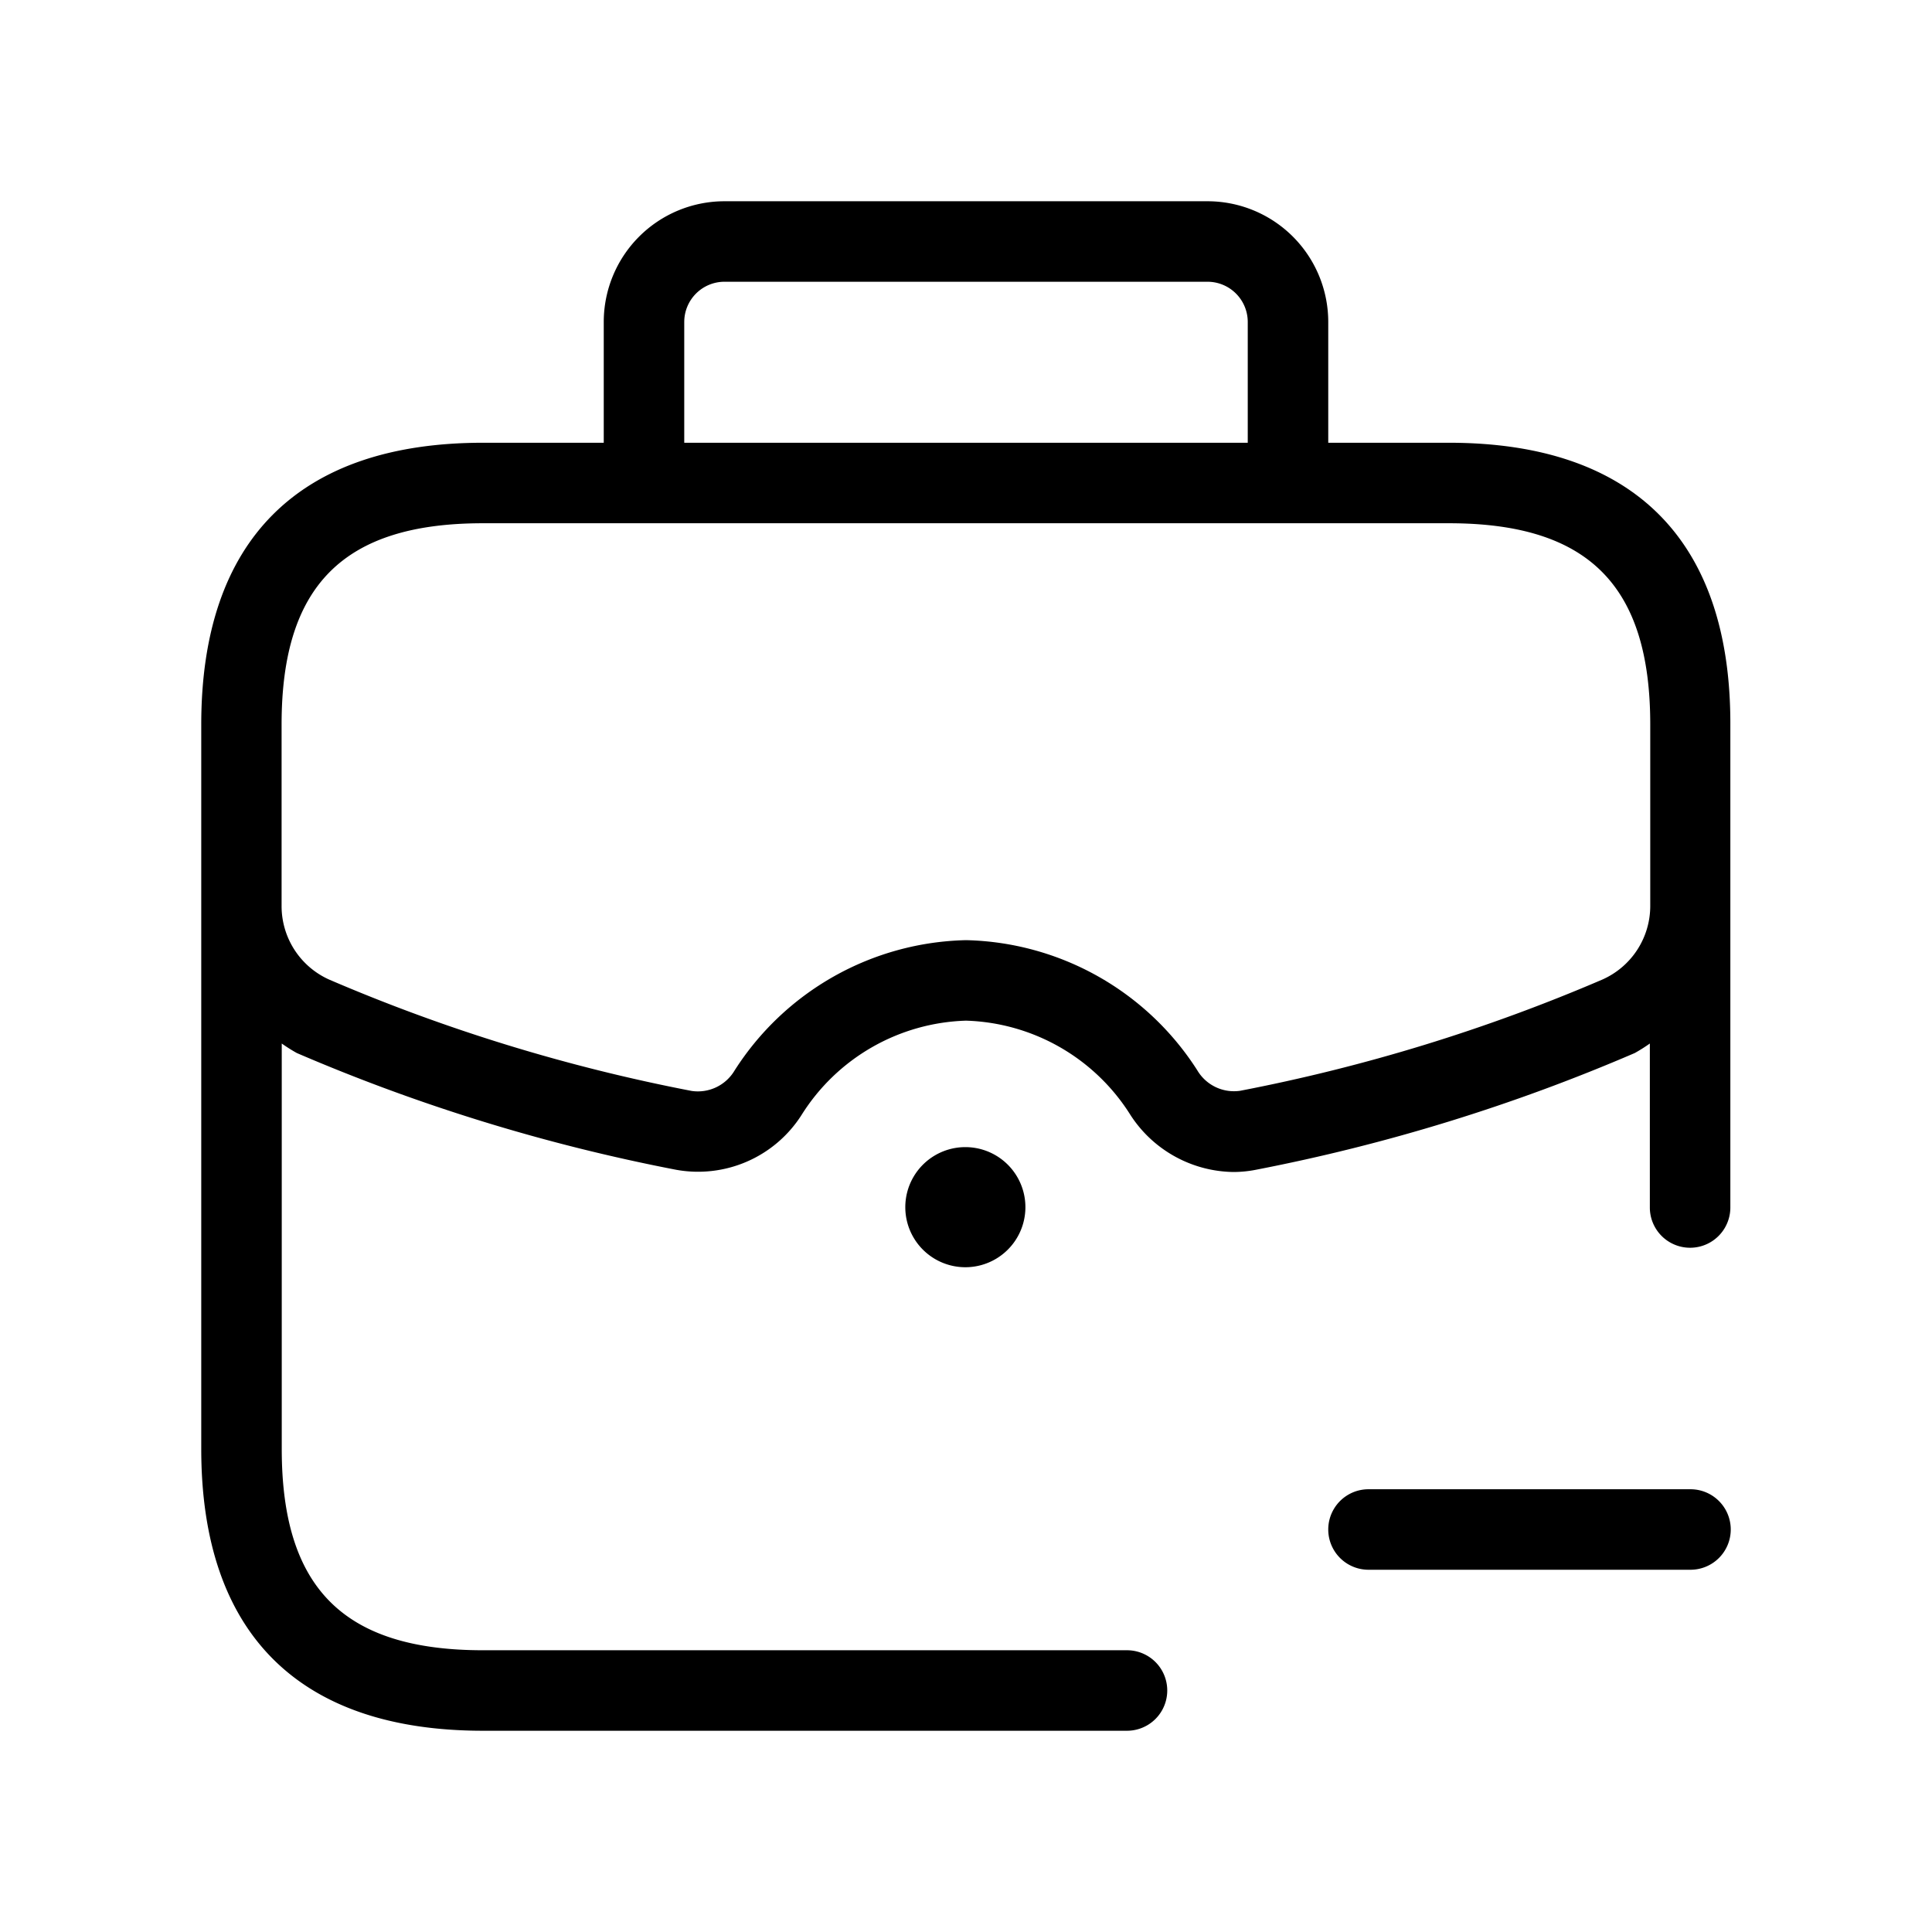 <svg xmlns="http://www.w3.org/2000/svg" width="24" height="24" viewBox="0 0 24 24">
    <path d="M18,5.5H16.5V4A1.5,1.5,0,0,0,15,2.5H9A1.5,1.5,0,0,0,7.5,4V5.5H6C3.71,5.5,2.5,6.71,2.5,9v9c0,2.29,1.21,3.5,3.5,3.5h8a.5.5,0,0,0,0-1H6c-1.729,0-2.5-.771-2.5-2.5V12.963a2.106,2.106,0,0,0,.187.118A22.879,22.879,0,0,0,8.392,14.53a1.524,1.524,0,0,0,1.563-.676A2.5,2.5,0,0,1,12,12.679a2.5,2.5,0,0,1,2.045,1.175,1.548,1.548,0,0,0,1.276.705,1.463,1.463,0,0,0,.287-.029,22.879,22.879,0,0,0,4.7-1.449,2.106,2.106,0,0,0,.187-.118V15a.5.5,0,0,0,1,0V9C21.5,6.71,20.29,5.5,18,5.5ZM8.5,4A.5.5,0,0,1,9,3.5h6a.5.5,0,0,1,.5.5V5.5h-7Zm11.406,8.168a21.888,21.888,0,0,1-4.5,1.382.529.529,0,0,1-.532-.253A3.5,3.5,0,0,0,12,11.679,3.5,3.5,0,0,0,9.124,13.3a.53.53,0,0,1-.532.252,21.888,21.888,0,0,1-4.5-1.382,1,1,0,0,1-.594-.915V9c0-1.729.771-2.5,2.5-2.5H18c1.729,0,2.5.771,2.5,2.5v2.253A1,1,0,0,1,19.906,12.168ZM12,14.25a.746.746,0,1,1-.016,0ZM21.5,19a.5.5,0,0,1-.5.5H17a.5.5,0,0,1,0-1h4A.5.5,0,0,1,21.5,19Z"/>
</svg>